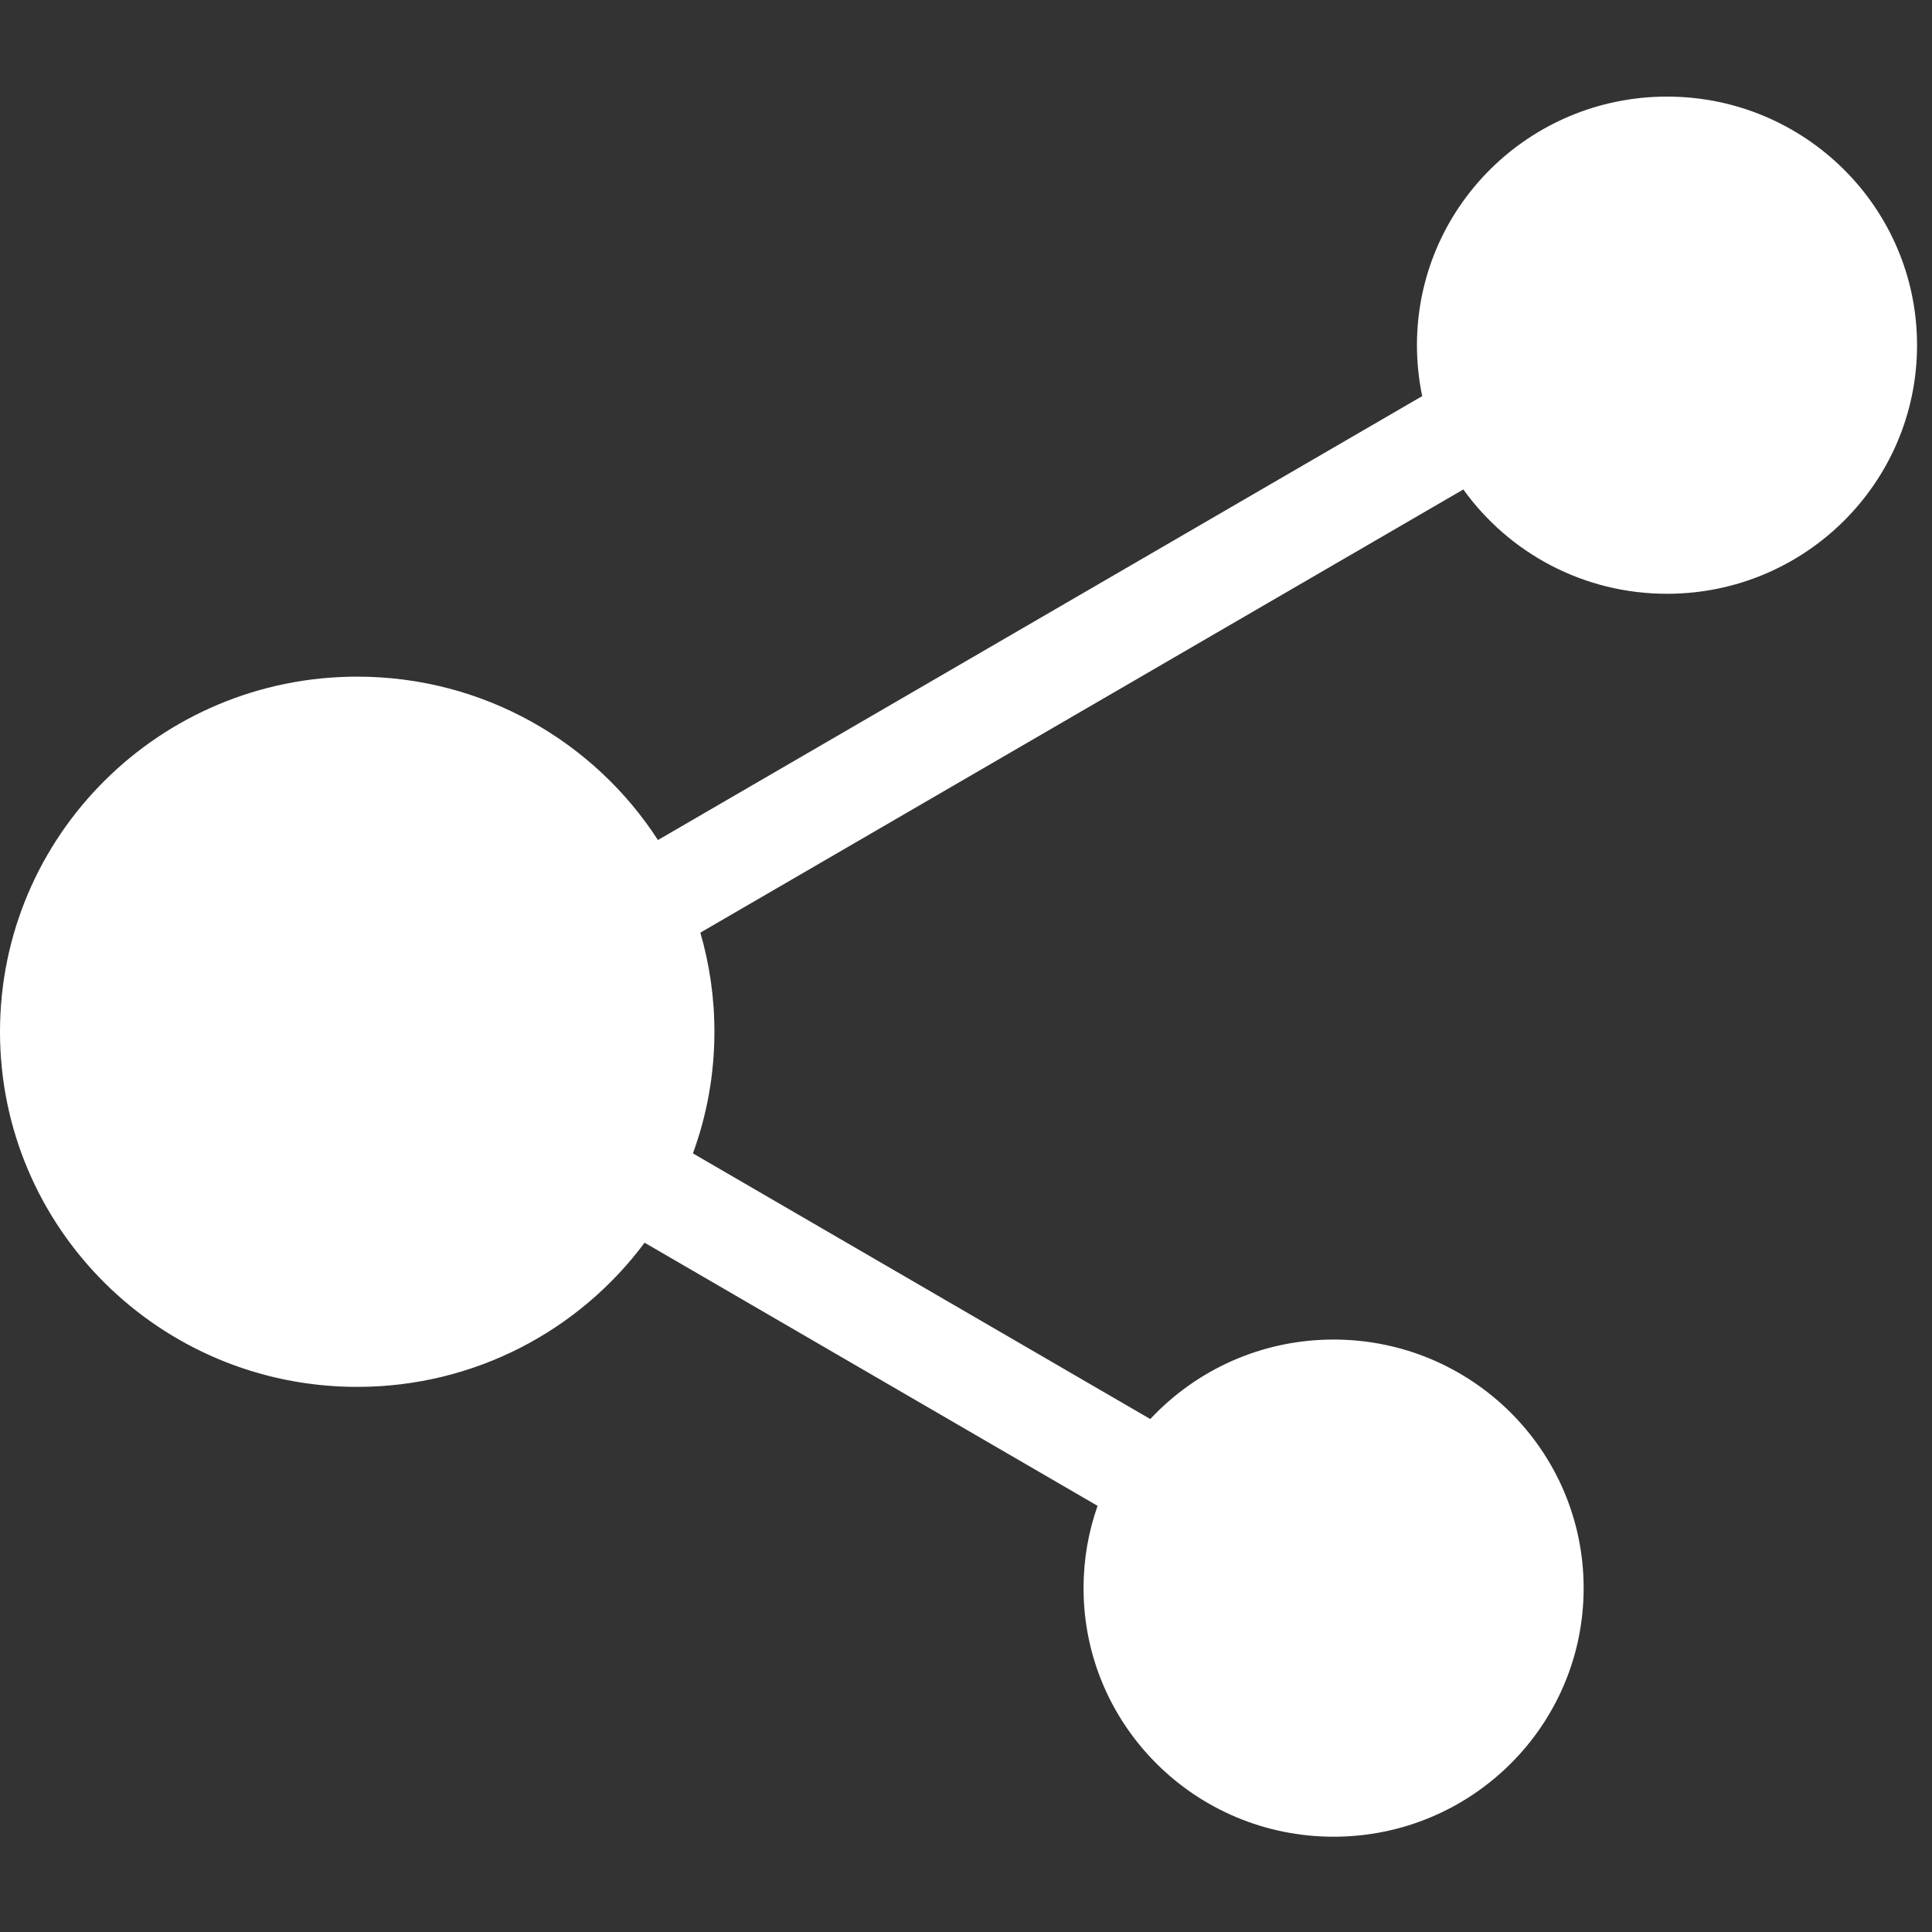 <?xml version="1.0" encoding="UTF-8"?>
<svg width="100px" height="100px" viewBox="0 0 100 100" version="1.1" xmlns="http://www.w3.org/2000/svg" xmlns:xlink="http://www.w3.org/1999/xlink">
    <rect x="0" y="0" width="100" height="100" fill="#333333" stroke="none"/>
    <!-- Generator: Sketch 52.6 (67491) - http://www.bohemiancoding.com/sketch -->
    <title>Artboard</title>
    <desc>Created with Sketch.</desc>
    <g id="Artboard" stroke="none" stroke-width="1" fill="none" fill-rule="evenodd">
        <g id="SHARE" transform="translate(0, 5)" fill="#FFFFFF">
            <g id="Group-6">
                <path d="M36.249,43.274 C36.723,44.902 36.978,46.624 36.978,48.404 C36.978,50.615 36.585,52.735 35.865,54.699 L59.539,68.45 C61.902,65.919 65.279,64.335 69.027,64.335 C76.175,64.335 81.969,70.095 81.969,77.201 C81.969,84.308 76.175,90.068 69.027,90.068 C61.879,90.068 56.084,84.308 56.084,77.201 C56.084,75.708 56.34,74.275 56.81,72.942 L33.364,59.322 C29.996,63.849 24.587,66.785 18.489,66.785 C8.278,66.785 0,58.555 0,48.404 C0,38.252 8.278,30.023 18.489,30.023 C25.024,30.023 30.766,33.393 34.055,38.48 L73.613,15.503 C73.435,14.652 73.341,13.77 73.341,12.867 C73.341,5.761 79.136,0 86.284,0 C93.431,0 99.226,5.761 99.226,12.867 C99.226,19.973 93.431,25.734 86.284,25.734 C81.936,25.734 78.089,23.603 75.742,20.334 L36.249,43.274 Z" id="Combined-Shape"></path>
            </g>
        </g>
    </g>
</svg>